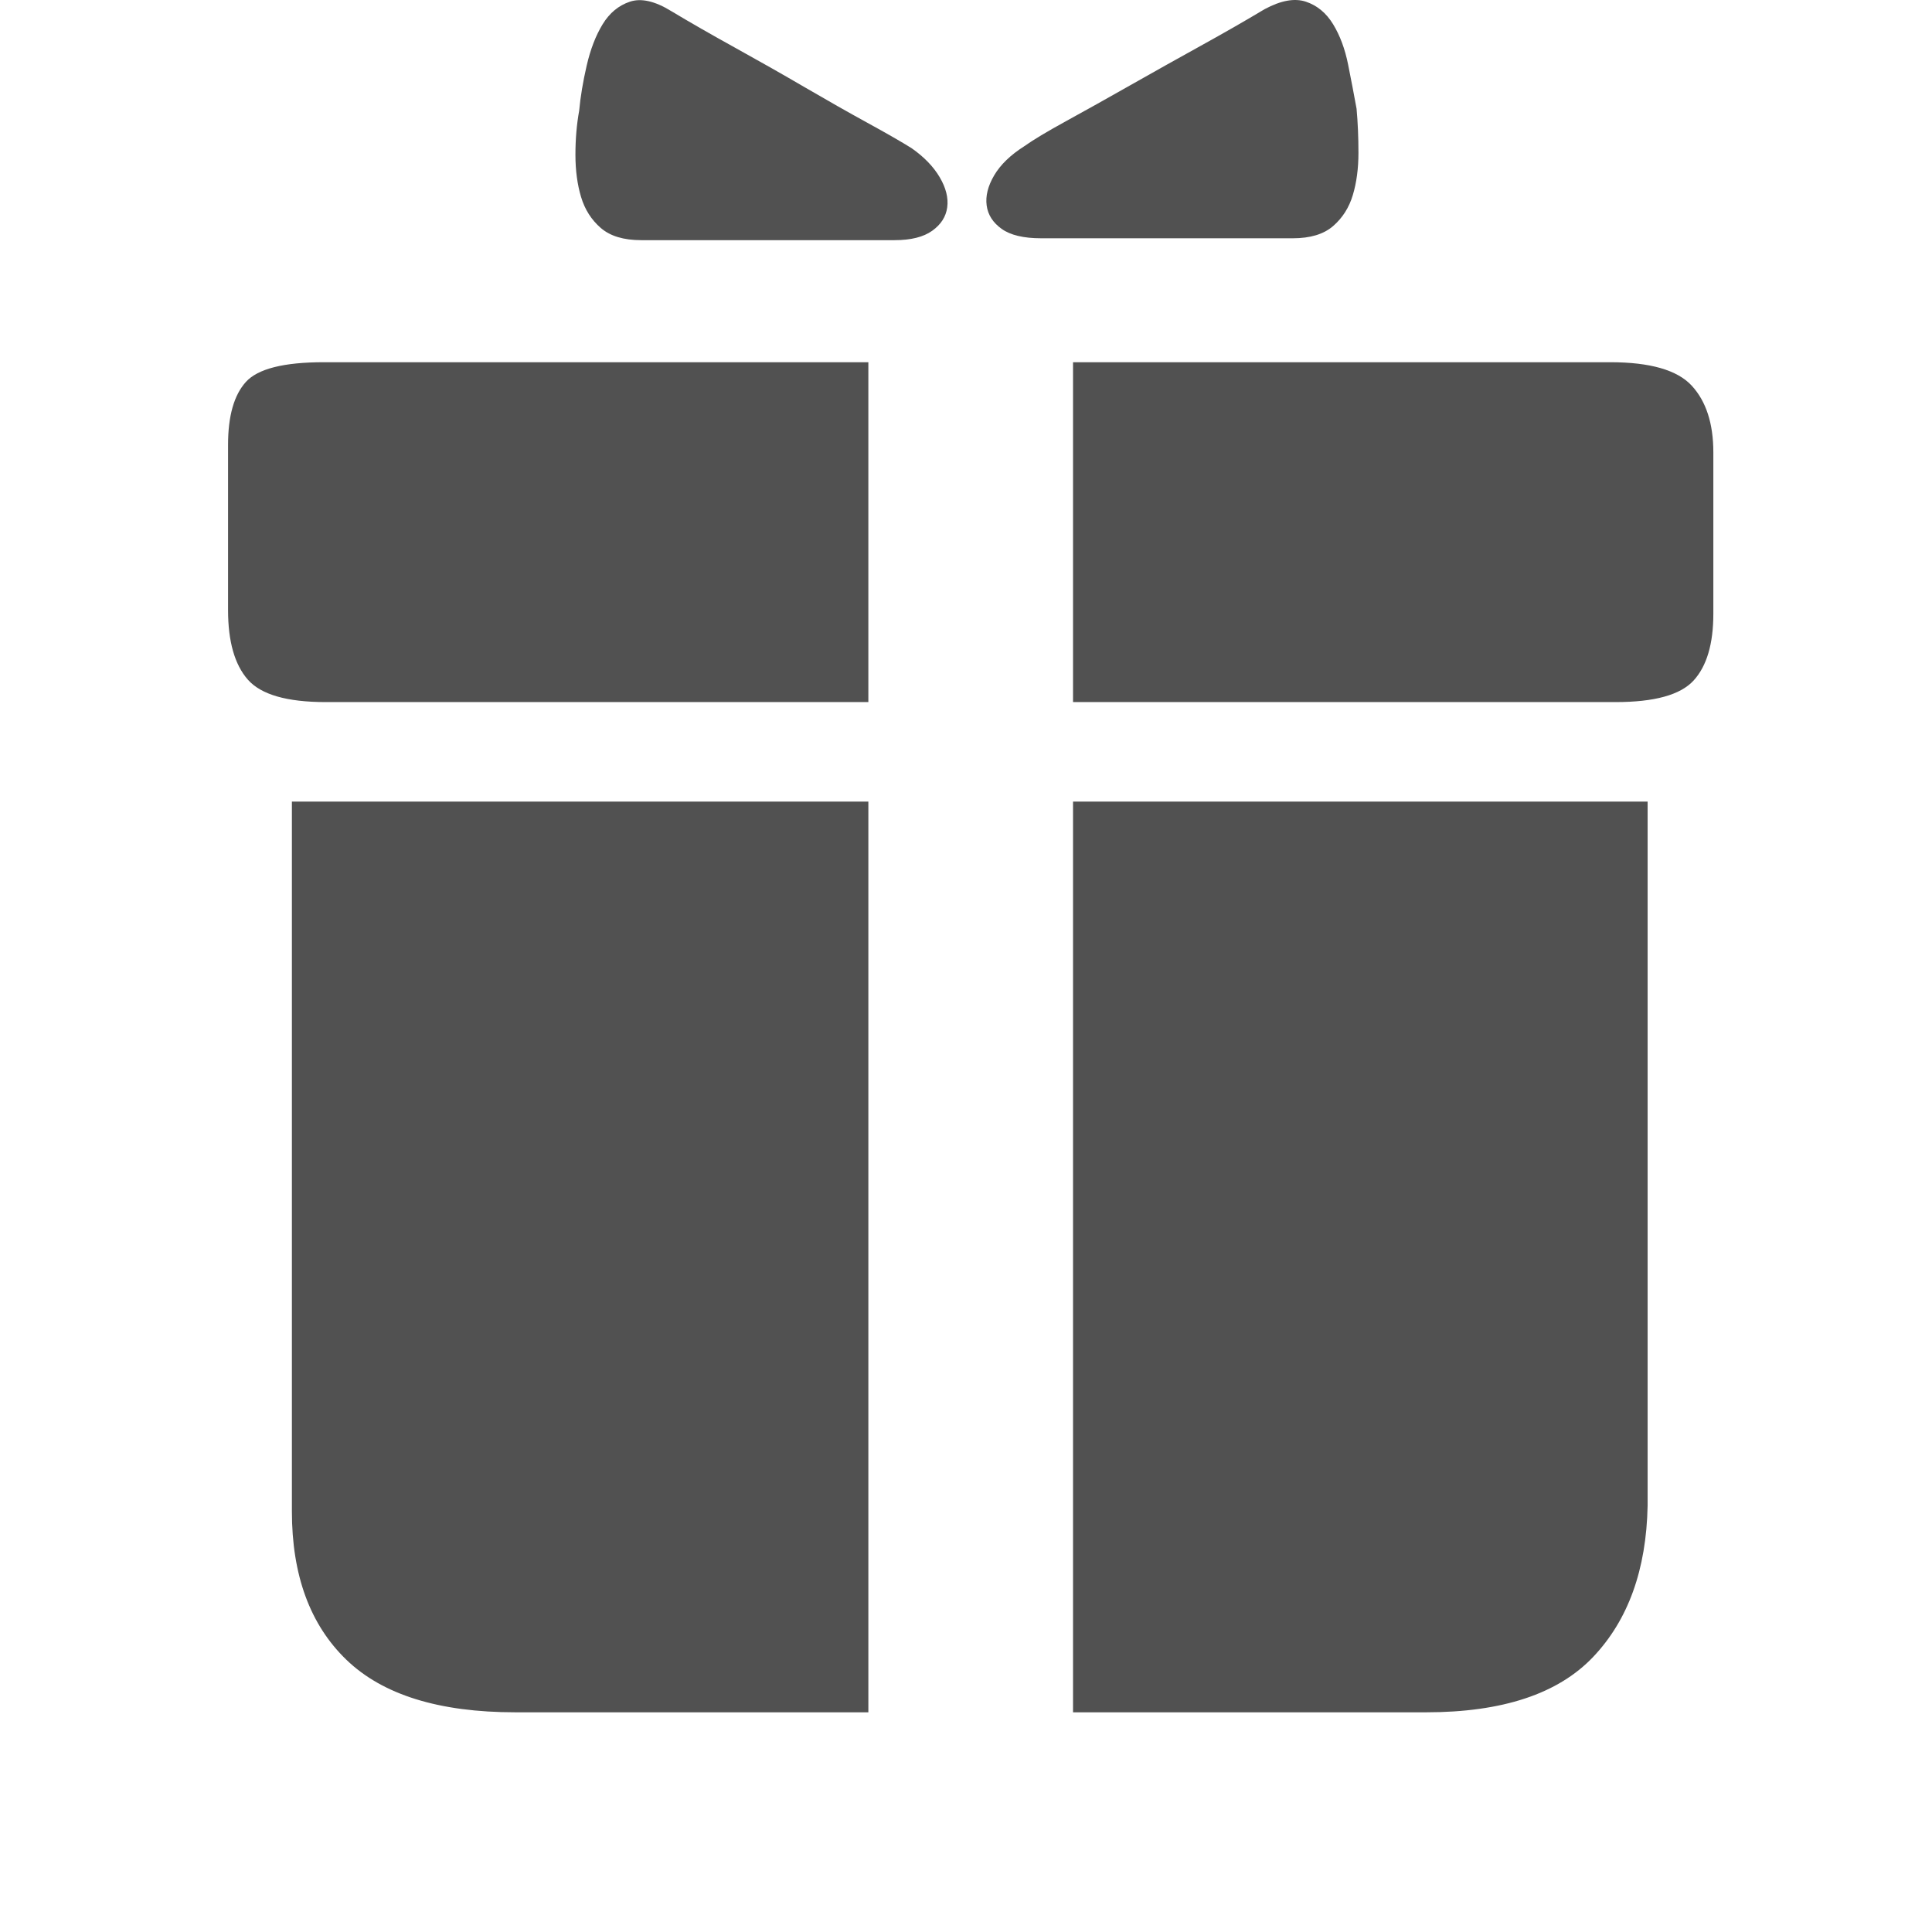 <?xml version="1.0" standalone="no"?><!DOCTYPE svg PUBLIC "-//W3C//DTD SVG 1.1//EN" "http://www.w3.org/Graphics/SVG/1.1/DTD/svg11.dtd"><svg t="1757582729278" class="icon" viewBox="0 0 1024 1024" version="1.1" xmlns="http://www.w3.org/2000/svg" p-id="83950" xmlns:xlink="http://www.w3.org/1999/xlink" width="200" height="200"><path d="M474.181 127.291l-134.357 0q-13.933 0-21.398-6.469t-10.45-16.421-2.986-22.393 1.99-23.388q0.995-10.948 3.981-23.886t8.46-21.895 14.431-11.943 21.895 4.976q14.929 8.957 33.838 19.407t36.824 20.9 33.34 18.91 23.388 13.436q9.952 6.967 14.929 15.426t3.981 15.924-7.962 12.44-19.905 4.976zM551.81 126.296l133.362 0q13.933 0 21.398-6.469t10.45-16.421 2.986-22.393-0.995-23.388q-1.99-10.948-4.479-23.388t-7.962-21.398-14.431-11.943-21.895 3.981q-14.929 8.957-33.838 19.407t-37.321 20.9-33.838 18.91-22.393 13.436q-10.948 6.967-15.924 15.426t-3.981 15.924 7.962 12.44 20.9 4.976zM460.248 191.981l-288.619 0q-31.848 0-41.302 10.45t-9.455 33.34l0 87.581q0 24.881 10.45 36.824t41.302 11.943l287.624 0 0-180.138zM568.729 191.981l284.638 0q31.848 0 43.293 12.44t11.445 35.331l0 85.59q0 23.886-10.45 35.331t-41.302 11.445l-287.624 0 0-180.138zM460.248 424.867l-305.538 0 0 163.219 0 64.69 0 60.709 0 51.752 0 35.829q0 50.757 28.862 78.624t89.571 27.867l187.105 0 0-482.69zM568.729 424.867l304.543 0 0 373.214q-0.995 50.757-28.862 80.117t-88.576 29.36l-187.105 0 0-482.69z" p-id="83951" fill="#515151"></path></svg>
